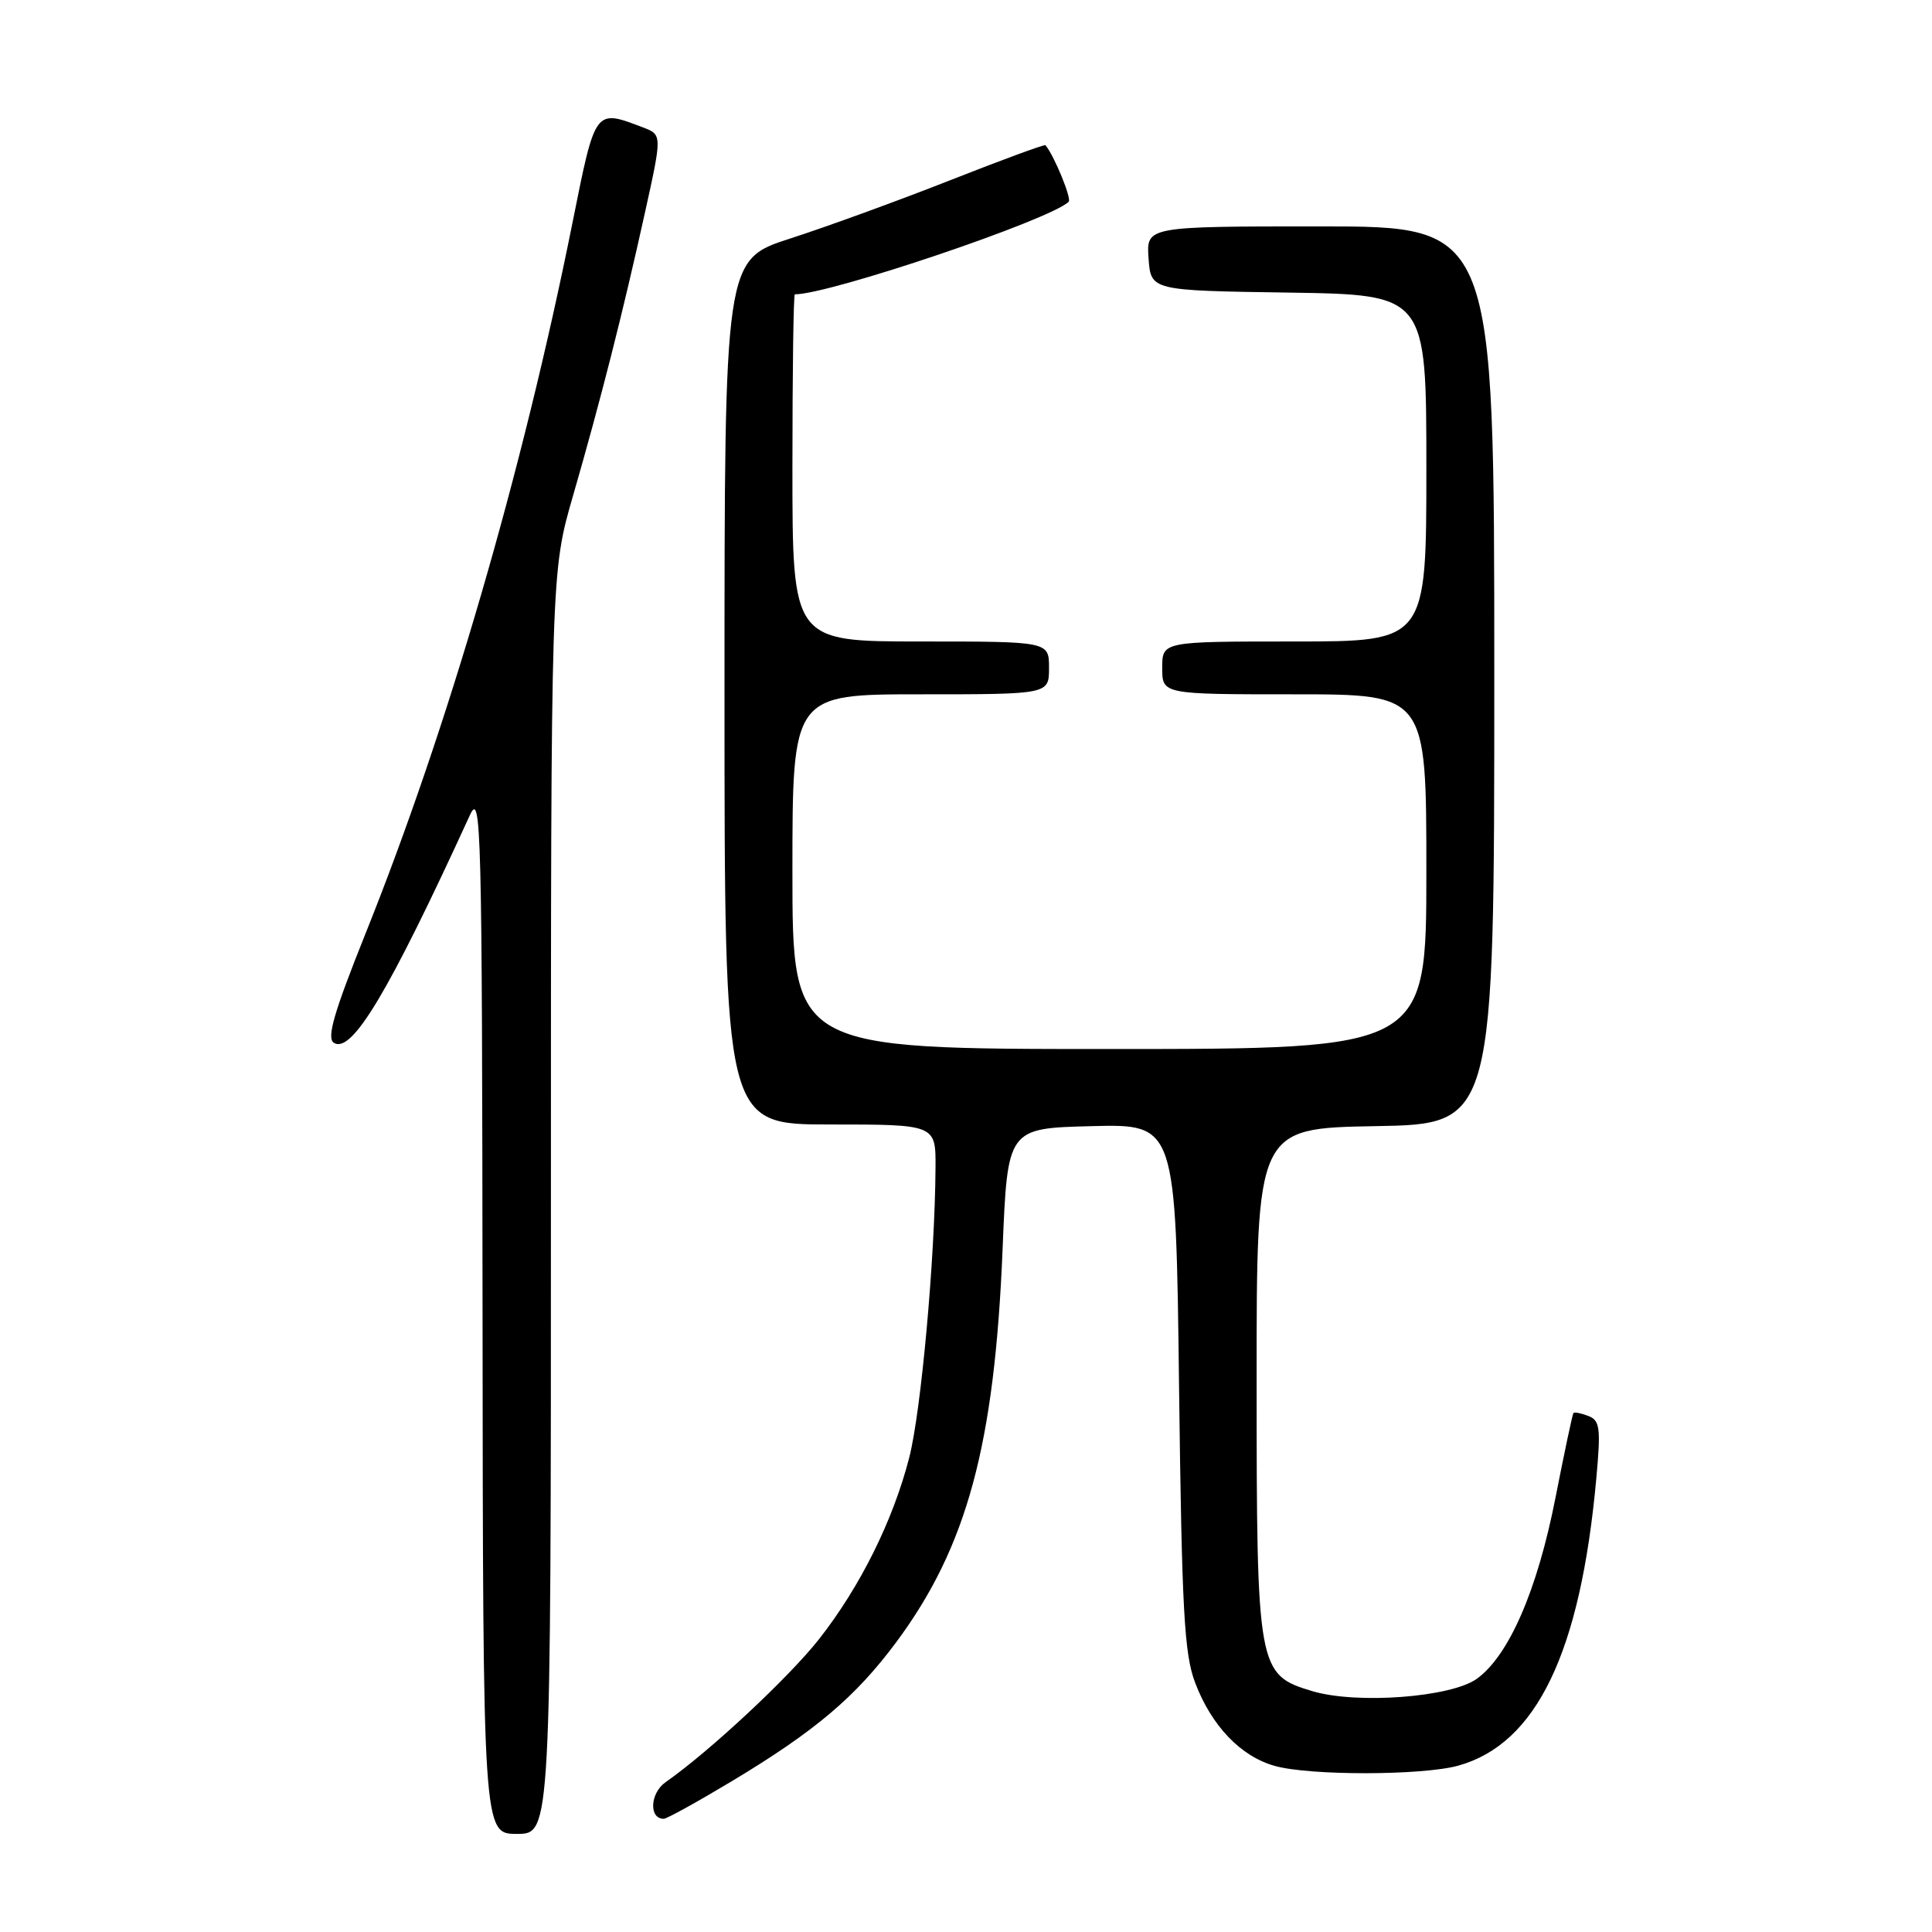<?xml version="1.0" encoding="UTF-8" standalone="no"?>
<!DOCTYPE svg PUBLIC "-//W3C//DTD SVG 1.1//EN" "http://www.w3.org/Graphics/SVG/1.1/DTD/svg11.dtd" >
<svg xmlns="http://www.w3.org/2000/svg" xmlns:xlink="http://www.w3.org/1999/xlink" version="1.1" viewBox="0 0 256 256">
 <g >
 <path fill="currentColor"
d=" M 73.00 159.40 C 73.00 75.80 73.00 75.80 75.94 65.65 C 79.59 53.02 82.51 41.53 85.46 28.17 C 87.74 17.85 87.74 17.85 85.19 16.88 C 78.79 14.45 78.91 14.29 75.86 29.50 C 69.23 62.55 59.31 96.61 48.39 123.81 C 44.25 134.15 43.26 137.55 44.23 138.17 C 46.60 139.70 51.49 131.53 62.27 108.00 C 63.76 104.75 63.88 109.38 63.94 173.75 C 64.00 243.00 64.00 243.00 68.50 243.00 C 73.00 243.00 73.00 243.00 73.00 159.40 Z  M 96.95 236.03 C 108.02 229.38 113.37 224.85 118.77 217.58 C 128.14 204.95 131.79 191.45 132.85 165.50 C 133.50 149.50 133.50 149.50 144.65 149.22 C 155.81 148.94 155.81 148.94 156.23 183.72 C 156.60 213.41 156.91 219.16 158.37 222.99 C 160.55 228.71 164.42 232.75 168.94 234.00 C 173.60 235.30 188.49 235.27 193.22 233.96 C 203.60 231.07 209.42 218.98 211.52 195.90 C 212.13 189.20 212.00 188.21 210.46 187.62 C 209.50 187.25 208.61 187.08 208.49 187.23 C 208.36 187.38 207.29 192.45 206.10 198.50 C 203.70 210.72 199.94 219.37 195.70 222.44 C 192.29 224.91 179.77 225.85 173.87 224.08 C 166.65 221.92 166.51 221.16 166.51 183.00 C 166.50 149.50 166.50 149.50 182.25 149.22 C 198.00 148.95 198.00 148.95 198.00 89.47 C 198.00 30.00 198.00 30.00 174.94 30.00 C 151.89 30.00 151.89 30.00 152.19 34.25 C 152.50 38.50 152.50 38.50 170.75 38.77 C 189.00 39.05 189.00 39.05 189.00 62.02 C 189.00 85.00 189.00 85.00 171.50 85.00 C 154.00 85.00 154.00 85.00 154.00 88.50 C 154.00 92.00 154.00 92.00 171.50 92.00 C 189.00 92.00 189.00 92.00 189.00 115.50 C 189.00 139.00 189.00 139.00 147.00 139.00 C 105.00 139.00 105.00 139.00 105.00 115.50 C 105.00 92.00 105.00 92.00 122.00 92.00 C 139.00 92.00 139.00 92.00 139.00 88.50 C 139.00 85.00 139.00 85.00 122.00 85.00 C 105.00 85.00 105.00 85.00 105.00 62.00 C 105.00 49.35 105.14 39.00 105.32 39.00 C 109.95 39.00 139.24 29.10 141.61 26.73 C 142.02 26.31 139.70 20.65 138.53 19.24 C 138.42 19.10 132.74 21.19 125.91 23.88 C 119.08 26.57 109.56 30.04 104.75 31.59 C 96.00 34.41 96.00 34.41 96.00 91.71 C 96.00 149.00 96.00 149.00 110.00 149.00 C 124.00 149.00 124.00 149.00 123.96 154.75 C 123.89 166.76 122.05 187.01 120.48 193.13 C 118.34 201.47 113.98 210.25 108.53 217.19 C 104.57 222.23 94.03 232.07 88.19 236.15 C 86.13 237.60 85.96 241.00 87.95 241.00 C 88.35 241.00 92.40 238.76 96.95 236.03 Z "/>
</g>
</svg>